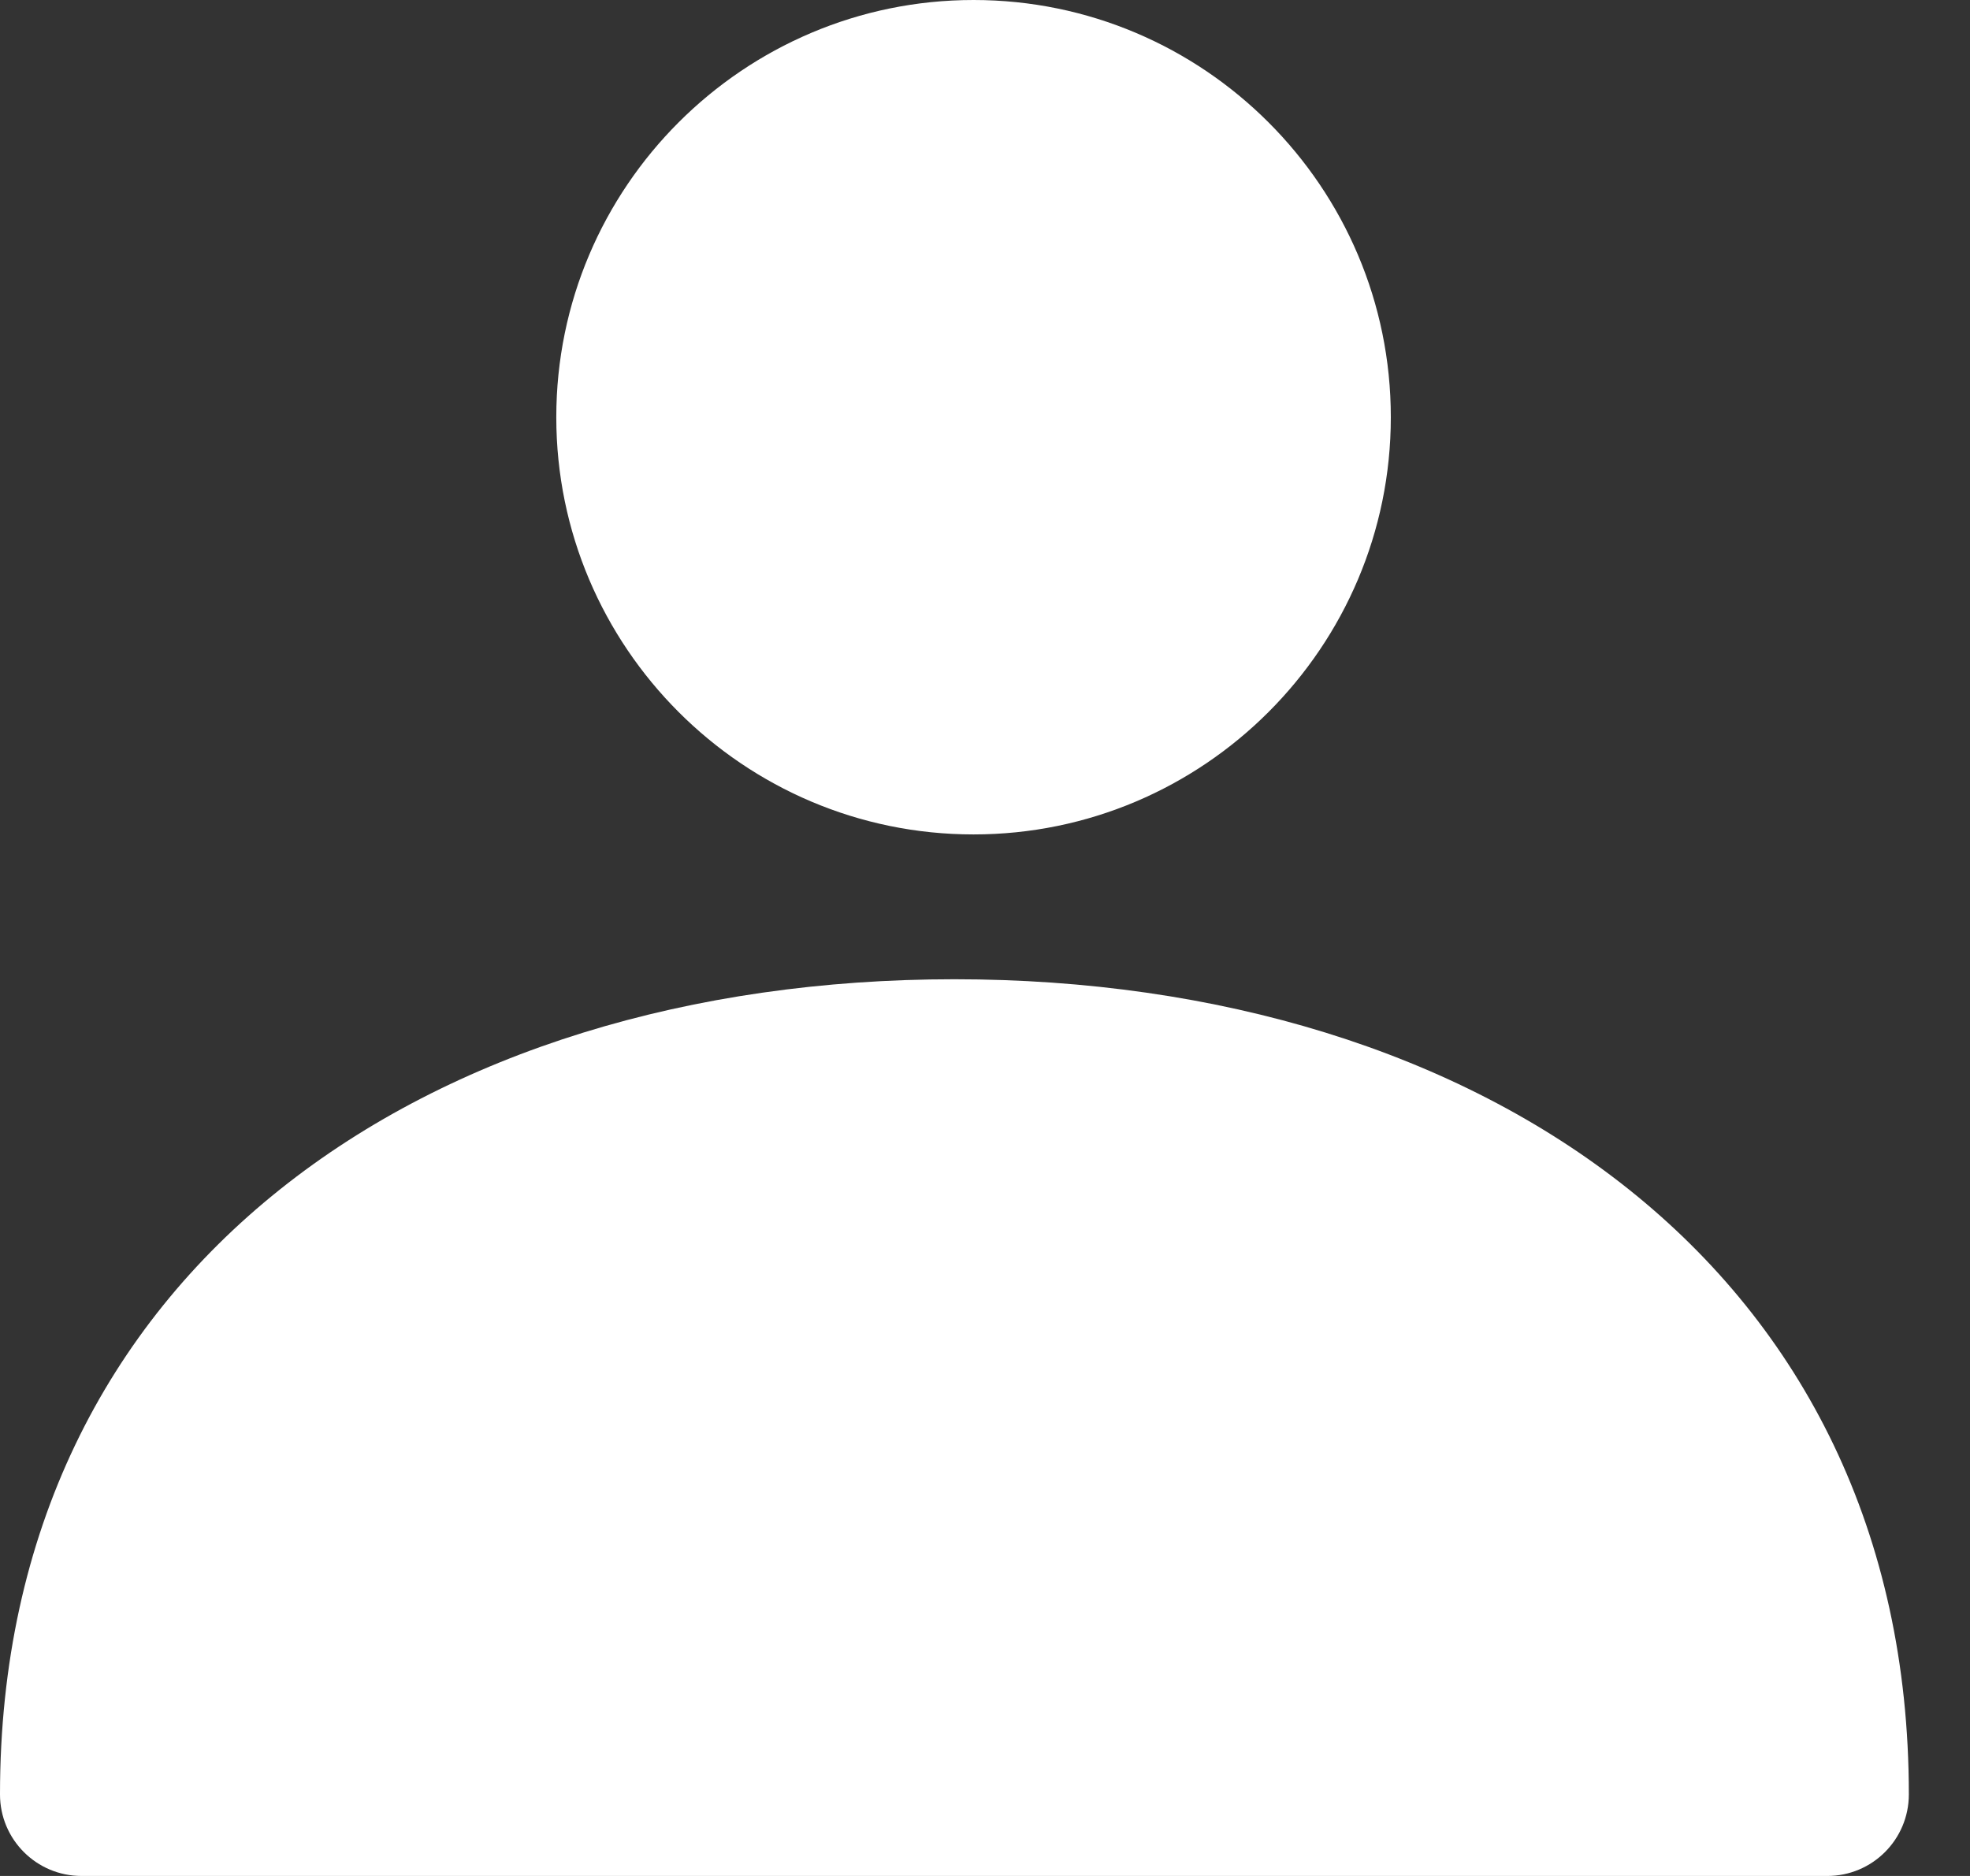 <svg width="21" height="20" viewBox="0 0 21 20" fill="none" xmlns="http://www.w3.org/2000/svg">
<rect x="0" y="0" width="21" height="20" fill="#333333" stroke="none"/>
<path d="M10.174 10.44C4.564 10.44 0 13.521 0 19.131C0 19.611 0.389 20 0.869 20H19.479C19.959 20 20.348 19.611 20.348 19.131C20.348 13.521 15.784 10.44 10.174 10.44Z" fill="#fff"/>
<path d="M10.378 0C7.926 0 5.93 1.995 5.93 4.448C5.93 6.9 7.926 8.896 10.378 8.896C12.831 8.896 14.826 6.9 14.826 4.448C14.826 1.995 12.831 0 10.378 0Z" fill="#fff"/>
</svg>
